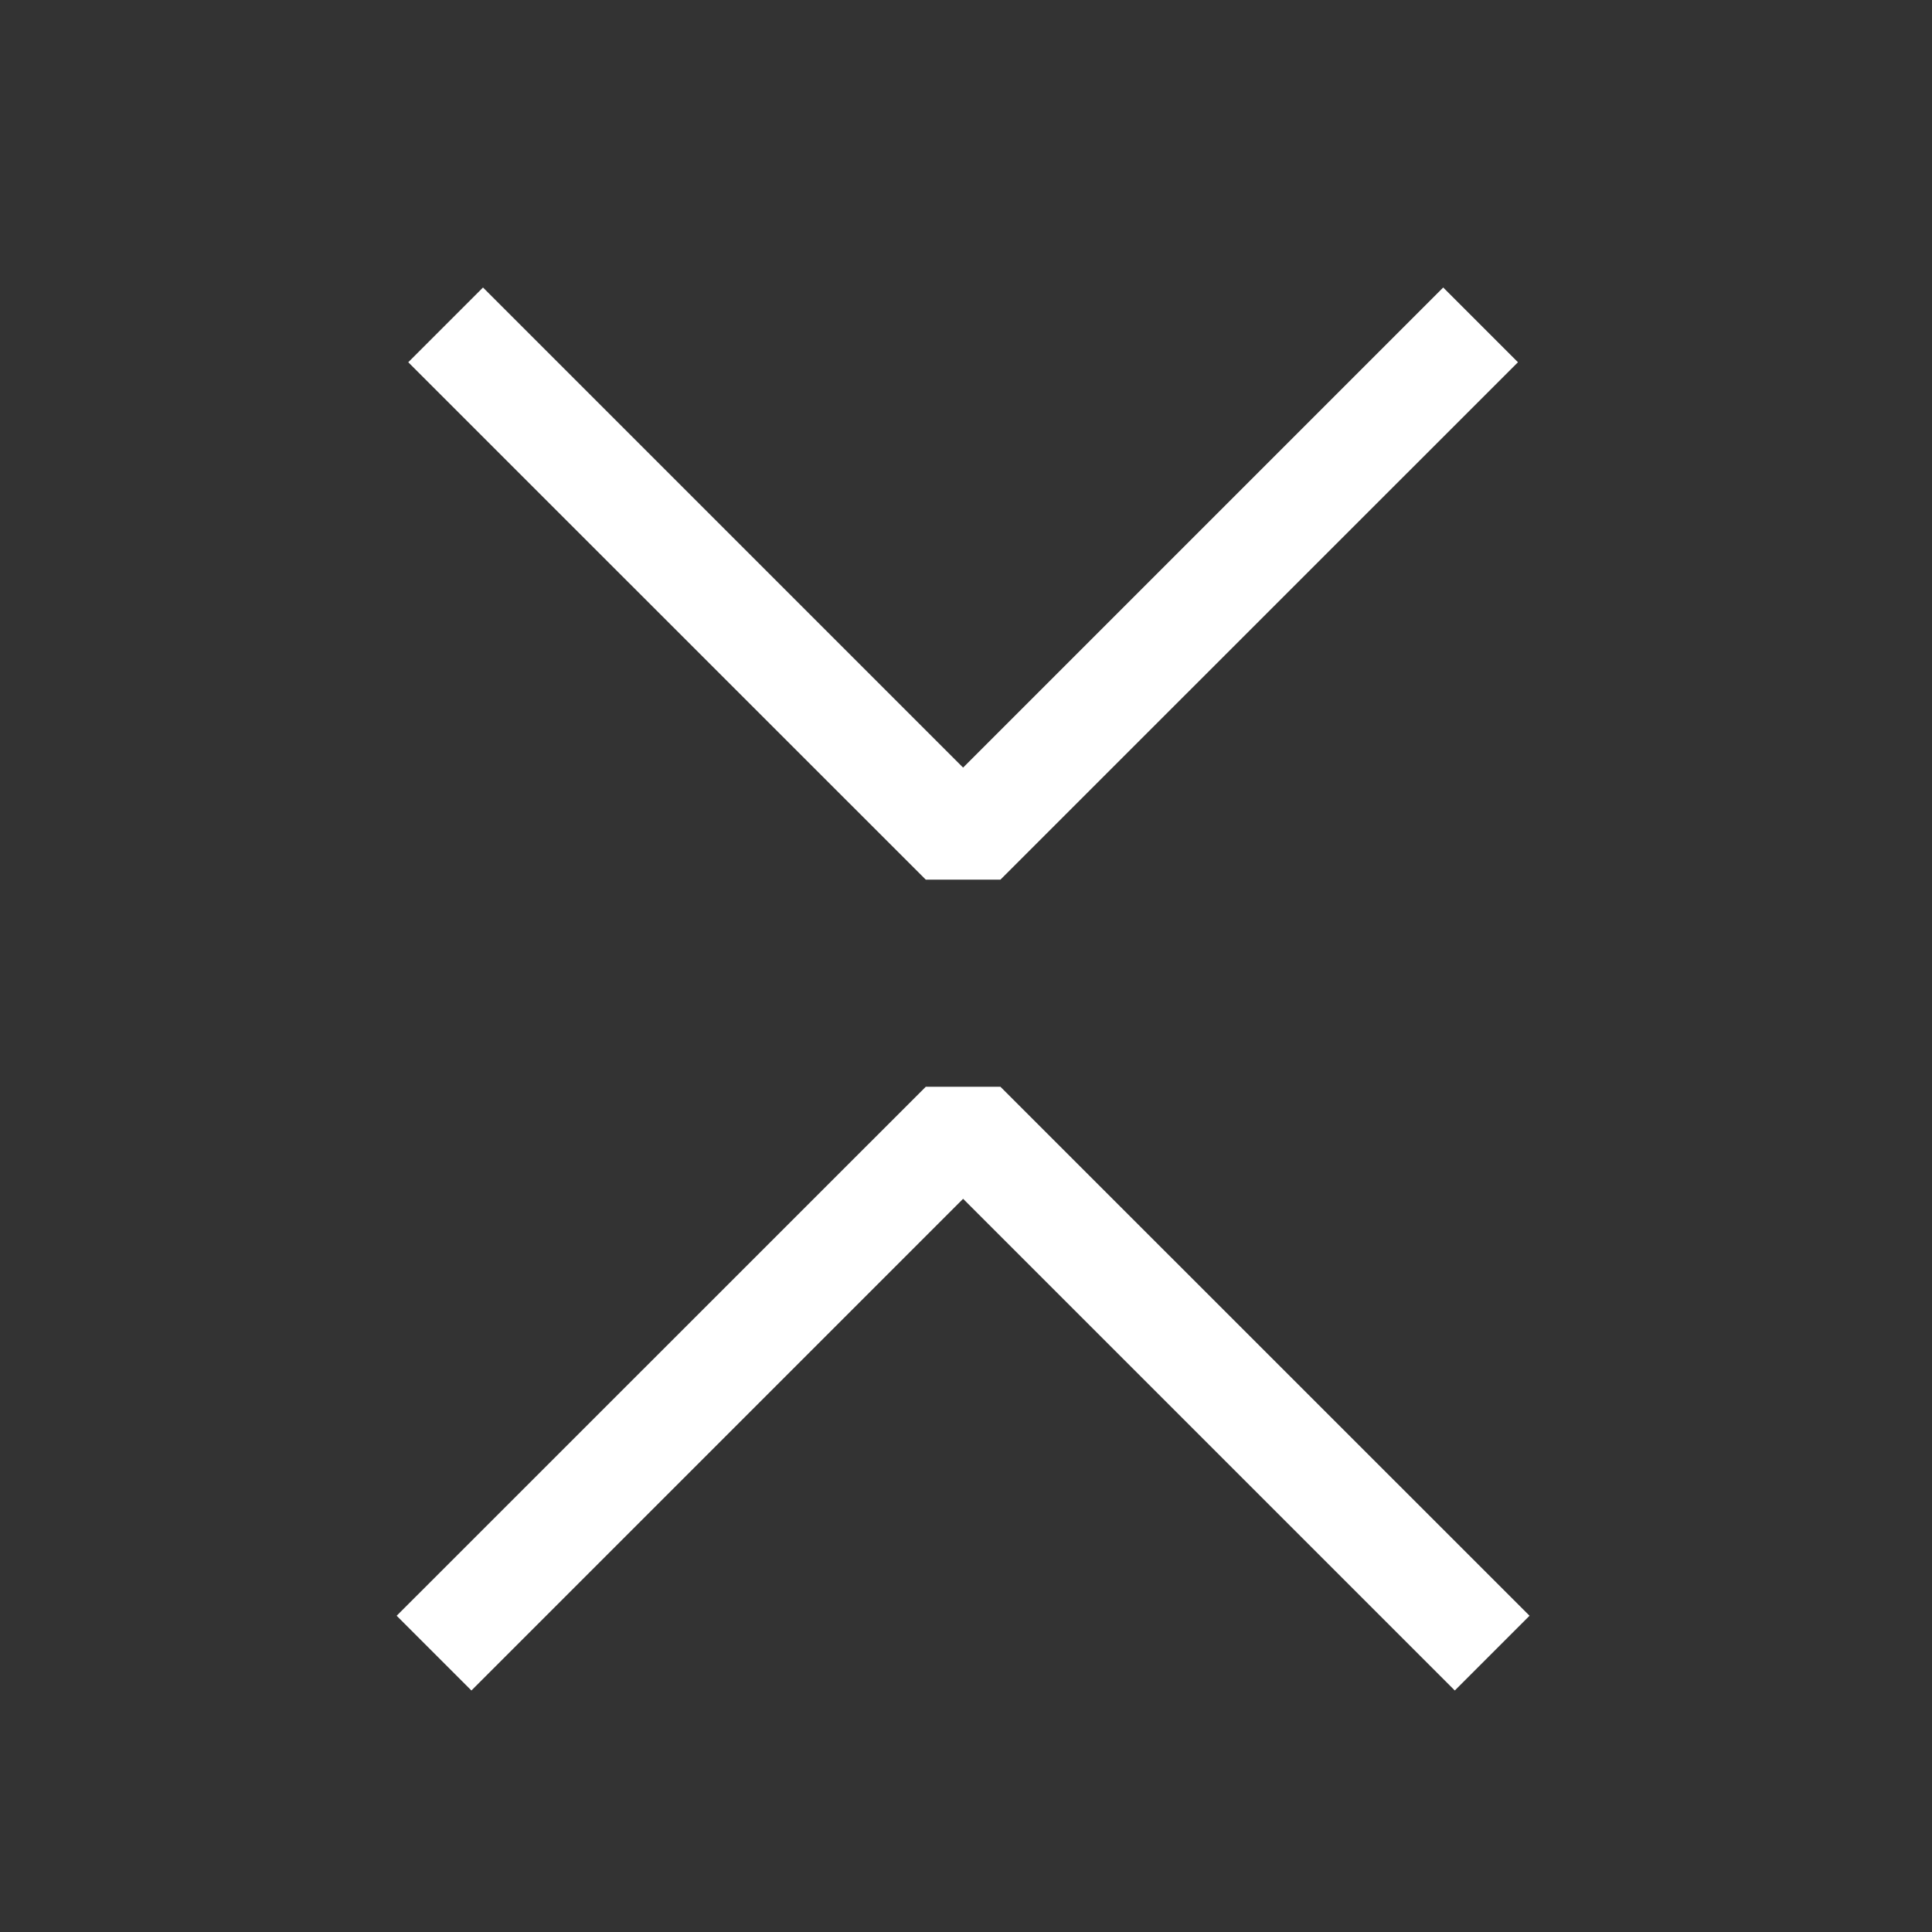 <svg width="16" height="16" viewBox="0 0 16 16" fill="none" xmlns="http://www.w3.org/2000/svg">
	<rect x="0" y="0" width="16" height="16" fill="#333333" stroke="none"/>
	<path fill-rule="evenodd" clip-rule="evenodd"
		d="M11.952 2.381L7.976 6.357L4 2.381L3.381 3L7.667 7.285H8.285L12.571 3L11.952 2.381ZM3.904 14L7.976 9.928L12.048 14L12.667 13.381L8.285 9H7.667L3.285 13.381L3.904 14Z"
		fill="white" />
</svg>
